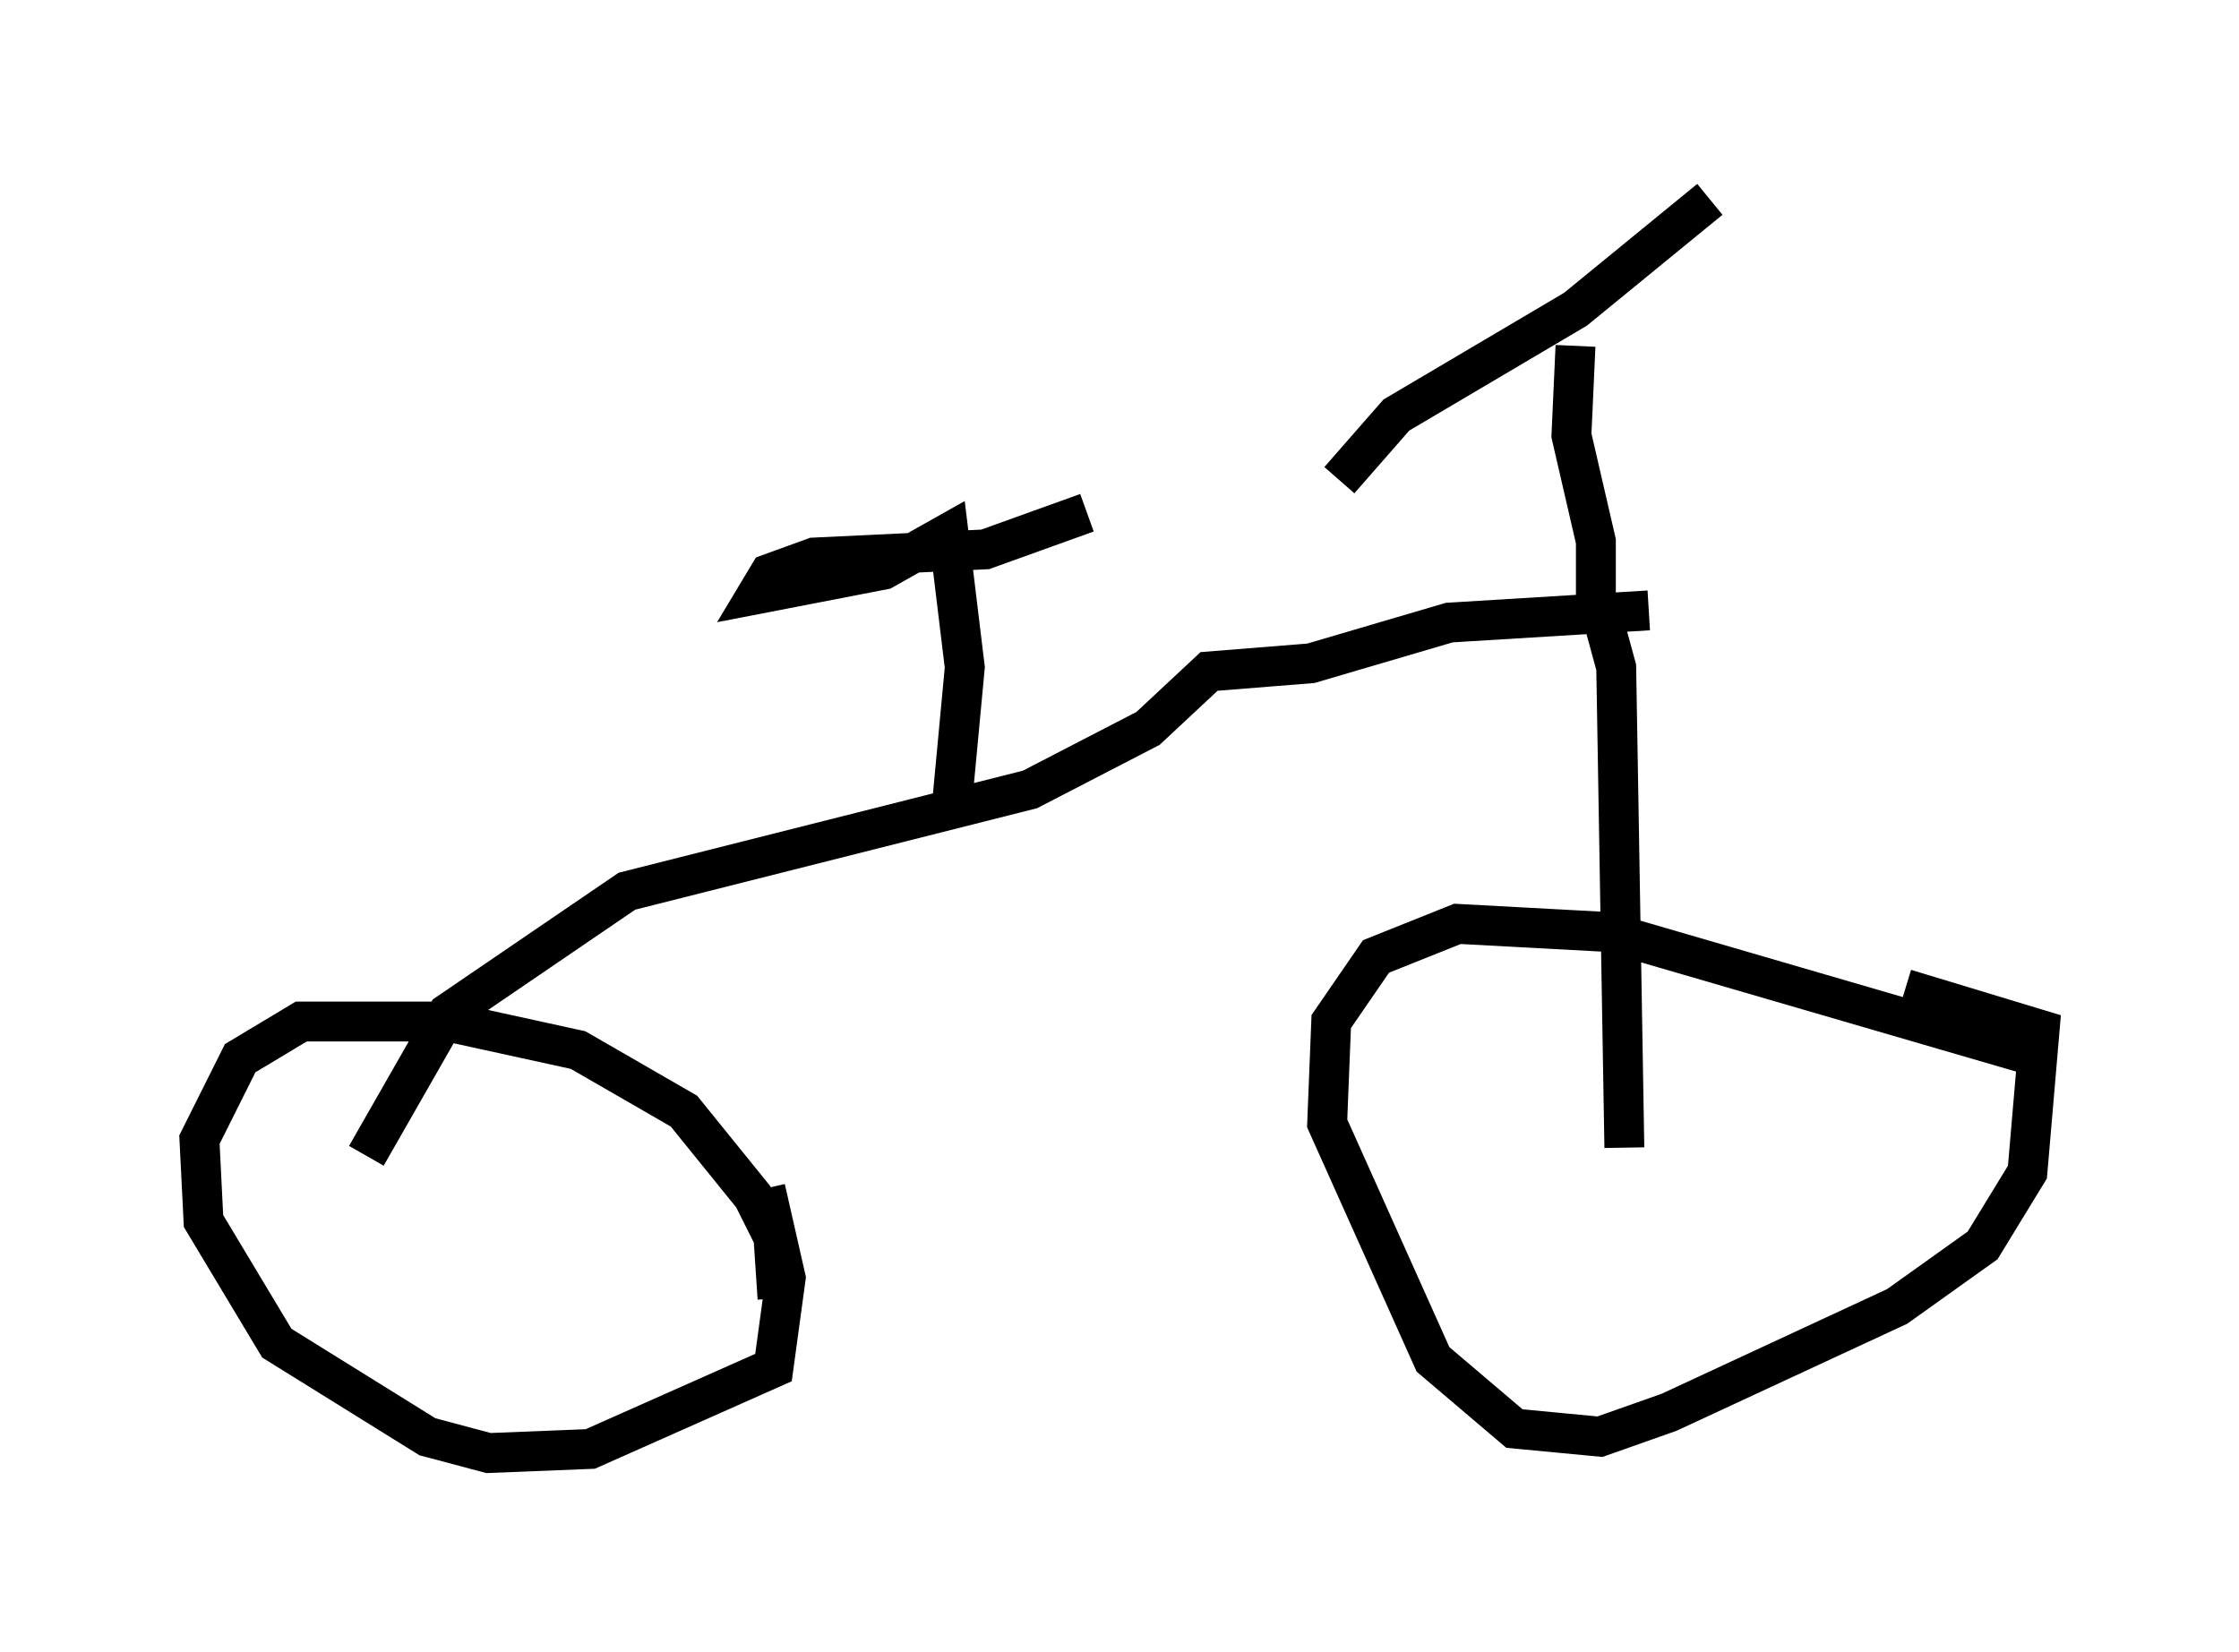 <?xml version="1.0" encoding="utf-8" ?>
<svg baseProfile="full" height="41.442" version="1.1" width="56.142" xmlns="http://www.w3.org/2000/svg" xmlns:ev="http://www.w3.org/2001/xml-events" xmlns:xlink="http://www.w3.org/1999/xlink"><defs /><rect fill="white" height="41.442" width="56.142" x="0" y="0" /><path d="M18.883, 33.584 m0.613, -1.021 l-0.102, -1.531 -0.51, -1.021 l-1.735, -2.144 -2.654, -1.531 l-3.267, -0.715 -3.675, 0.0 l-1.531, 0.919 -1.021, 2.042 l0.102, 2.042 1.838, 3.063 l3.777, 2.348 1.531, 0.408 l2.552, -0.102 4.594, -2.042 l0.306, -2.246 -0.51, -2.246 m31.646, -3.369 l-10.515, -3.063 -3.777, -0.204 l-2.042, 0.817 -1.123, 1.633 l-0.102, 2.552 2.654, 5.921 l2.042, 1.735 2.144, 0.204 l1.735, -0.613 5.717, -2.654 l2.144, -1.531 1.123, -1.838 l0.306, -3.573 -3.369, -1.021 m-7.044, 3.981 l-0.204, -12.046 -0.306, -1.123 m-31.034, 13.373 l2.042, -3.573 4.492, -3.063 l10.106, -2.552 2.96, -1.531 l1.531, -1.429 2.552, -0.204 l3.471, -1.021 5.002, -0.306 m-17.456, 4.696 l0.306, -3.267 -0.408, -3.369 l-1.633, 0.919 -3.165, 0.613 l0.306, -0.51 1.123, -0.408 l4.288, -0.204 2.552, -0.919 m12.761, 2.246 l0.0, -1.531 -0.613, -2.654 l0.102, -2.246 m3.369, -3.675 l-3.369, 2.756 -4.492, 2.654 l-1.429, 1.633 " fill="none" stroke="black" stroke-width="1" /></svg>